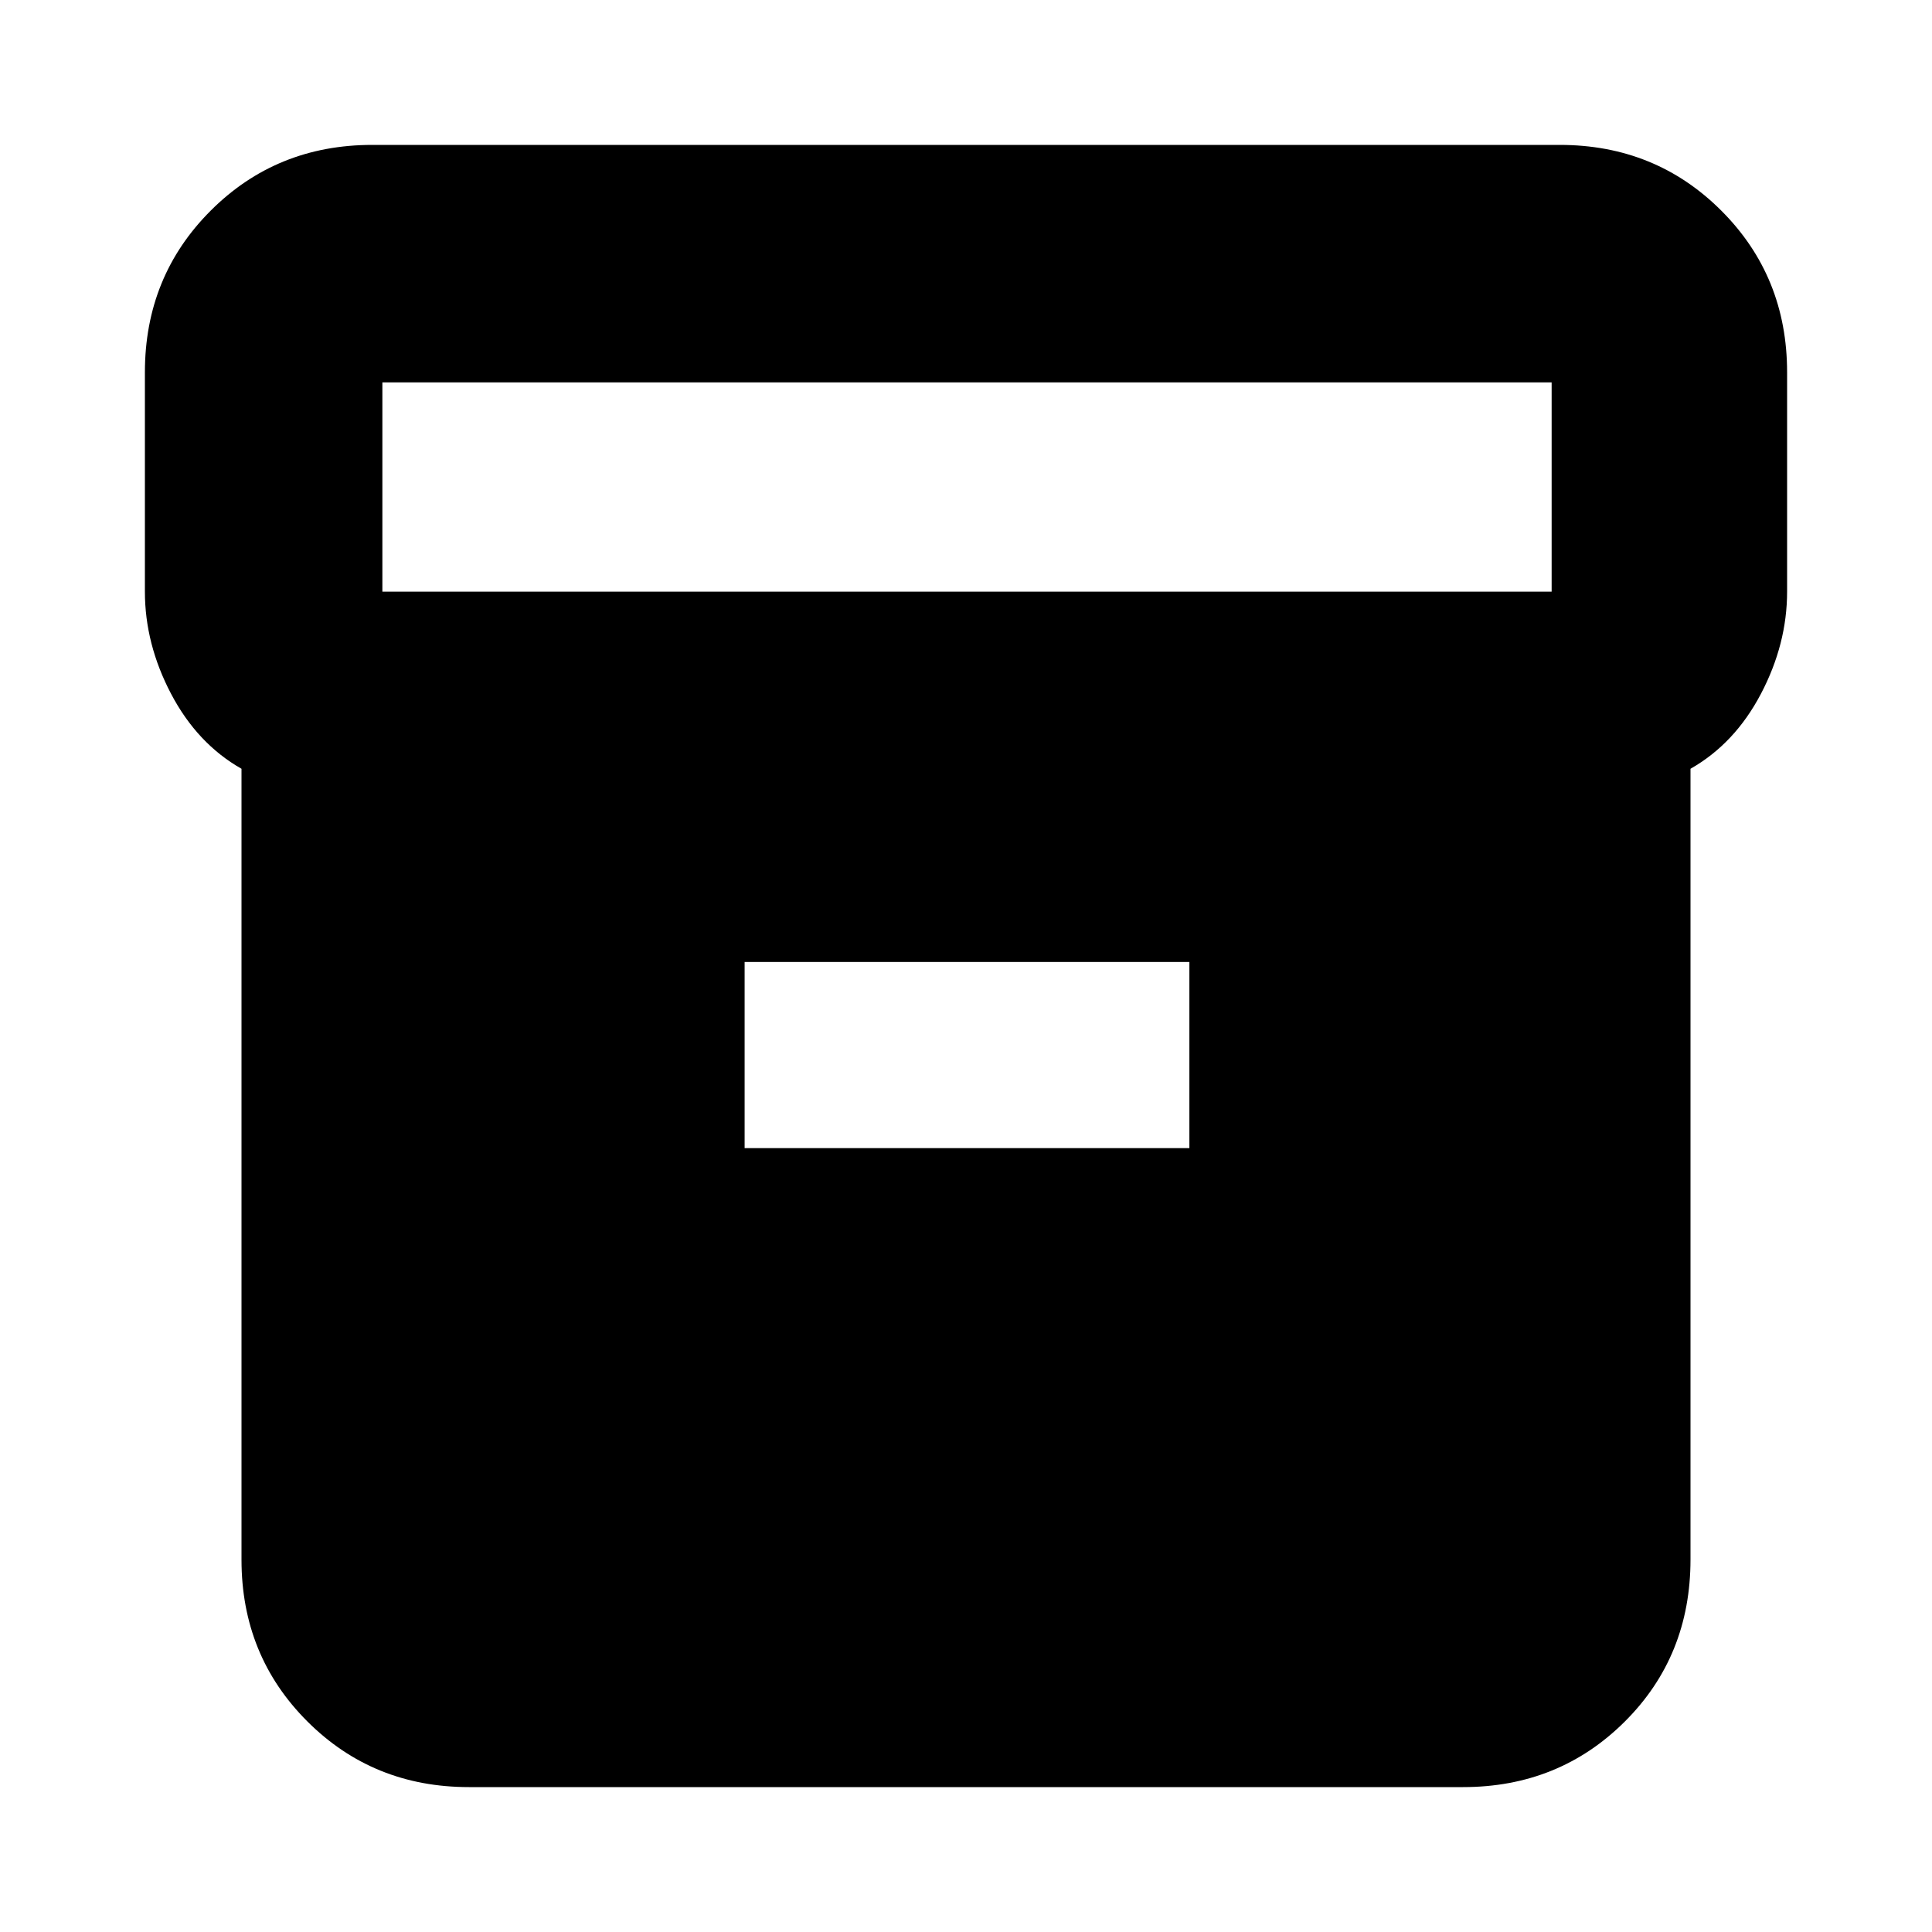 <svg xmlns="http://www.w3.org/2000/svg" height="20" viewBox="0 -960 960 960" width="20"><path d="M233-72q-47.64 0-80.32-32.68Q120-137.36 120-185v-393q-22-12.5-35-37.25T72-666v-109q0-47.64 32.68-80.32Q137.36-888 185-888h590q47.64 0 80.32 32.68Q888-822.64 888-775v109q0 26-13 50.75T840-578v392.86q0 48.08-32.68 80.61T727-72H233Zm-43-594h581v-104H190v104Zm180 276.5h221V-482H370v92.5Z"/></svg>